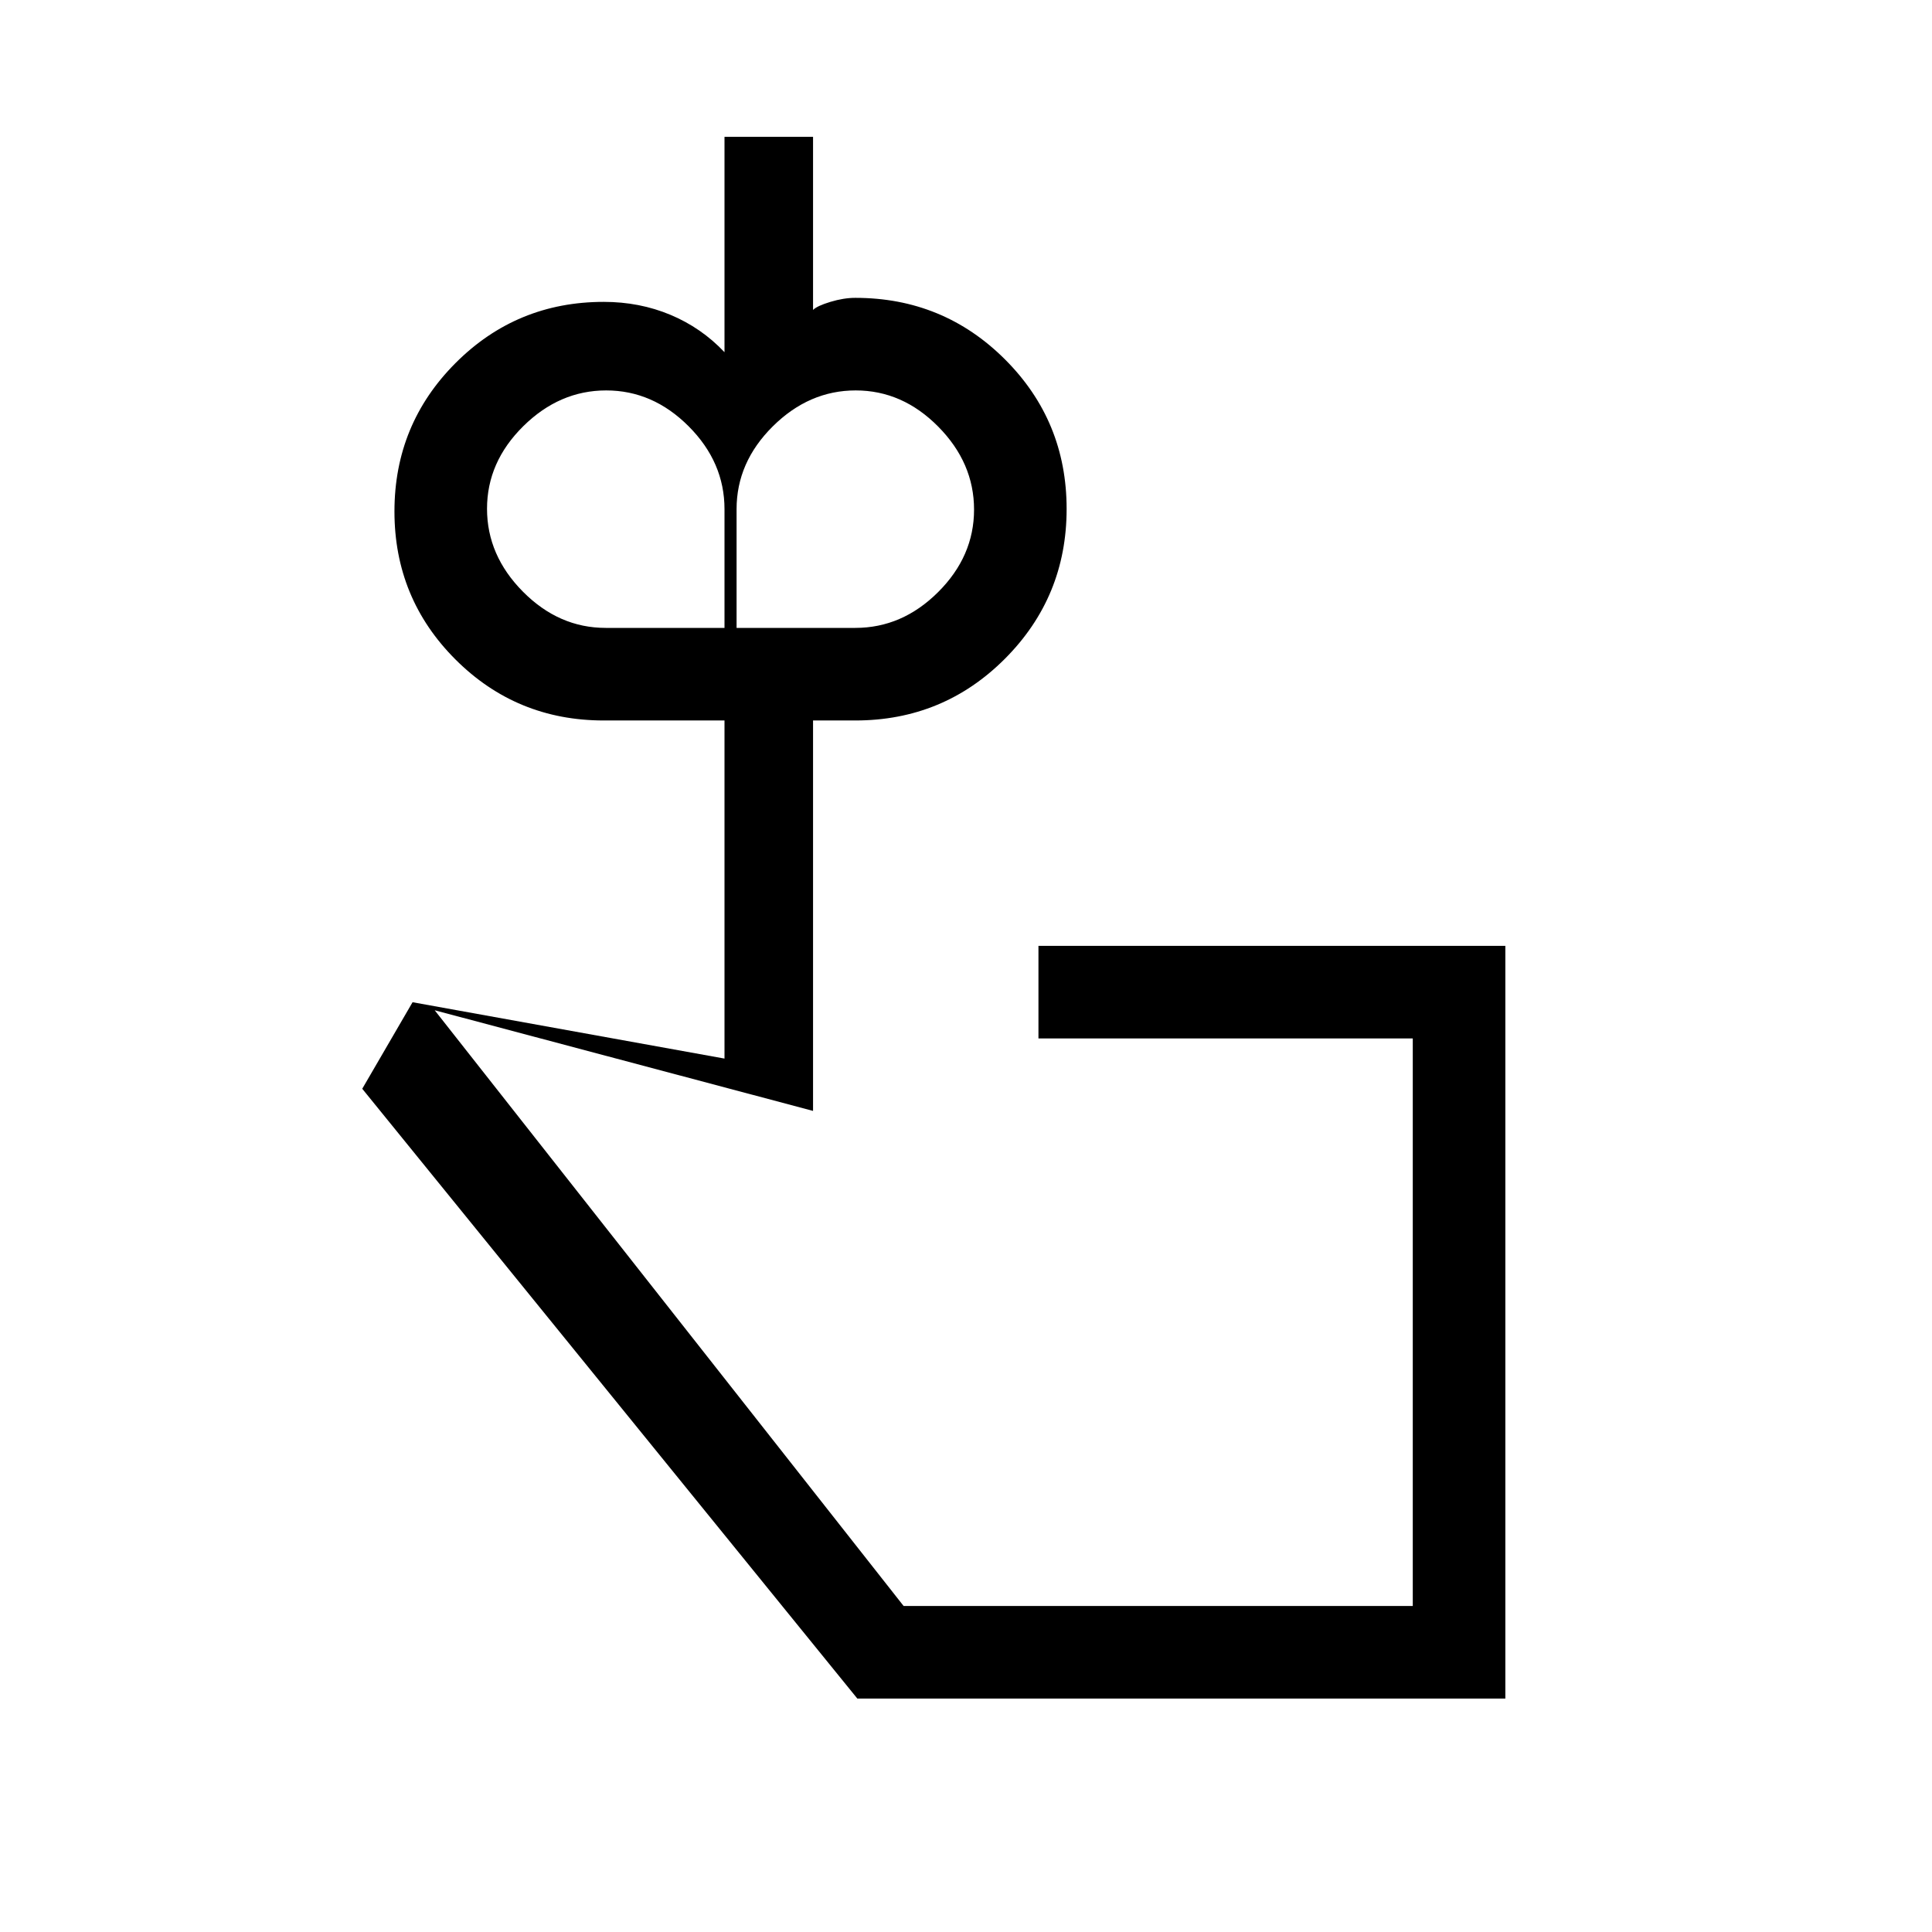 <svg xmlns="http://www.w3.org/2000/svg" height="20" viewBox="0 -960 960 960" width="20"><path d="M301-648h59v-59q0-23.3-17.79-41.15-17.79-17.85-41-17.85T260-748.21q-18 17.79-18 41T259.85-666q17.85 18 41.15 18Zm124 0q23.3 0 41.15-17.79 17.85-17.79 17.85-41T466.21-748q-17.79-18-41-18T384-748.15Q366-730.3 366-707v59h59Zm151 345Zm172 187H426L180-419l25-43 155 28v-168h-60q-43.33 0-73.67-30.3Q196-662.6 196-705.88q0-43.29 30.33-73.7Q256.67-810 300-810q17.78 0 33.14 6.43T360-785v-107h44v86q2-2 8.6-4t12.4-2q43.75 0 74.38 30.59Q530-750.82 530-707.12t-30.62 74.41Q468.75-602 425-602h-21v194l-188-50 233 296h253v-282H516v-46h232v374Z"/></svg>